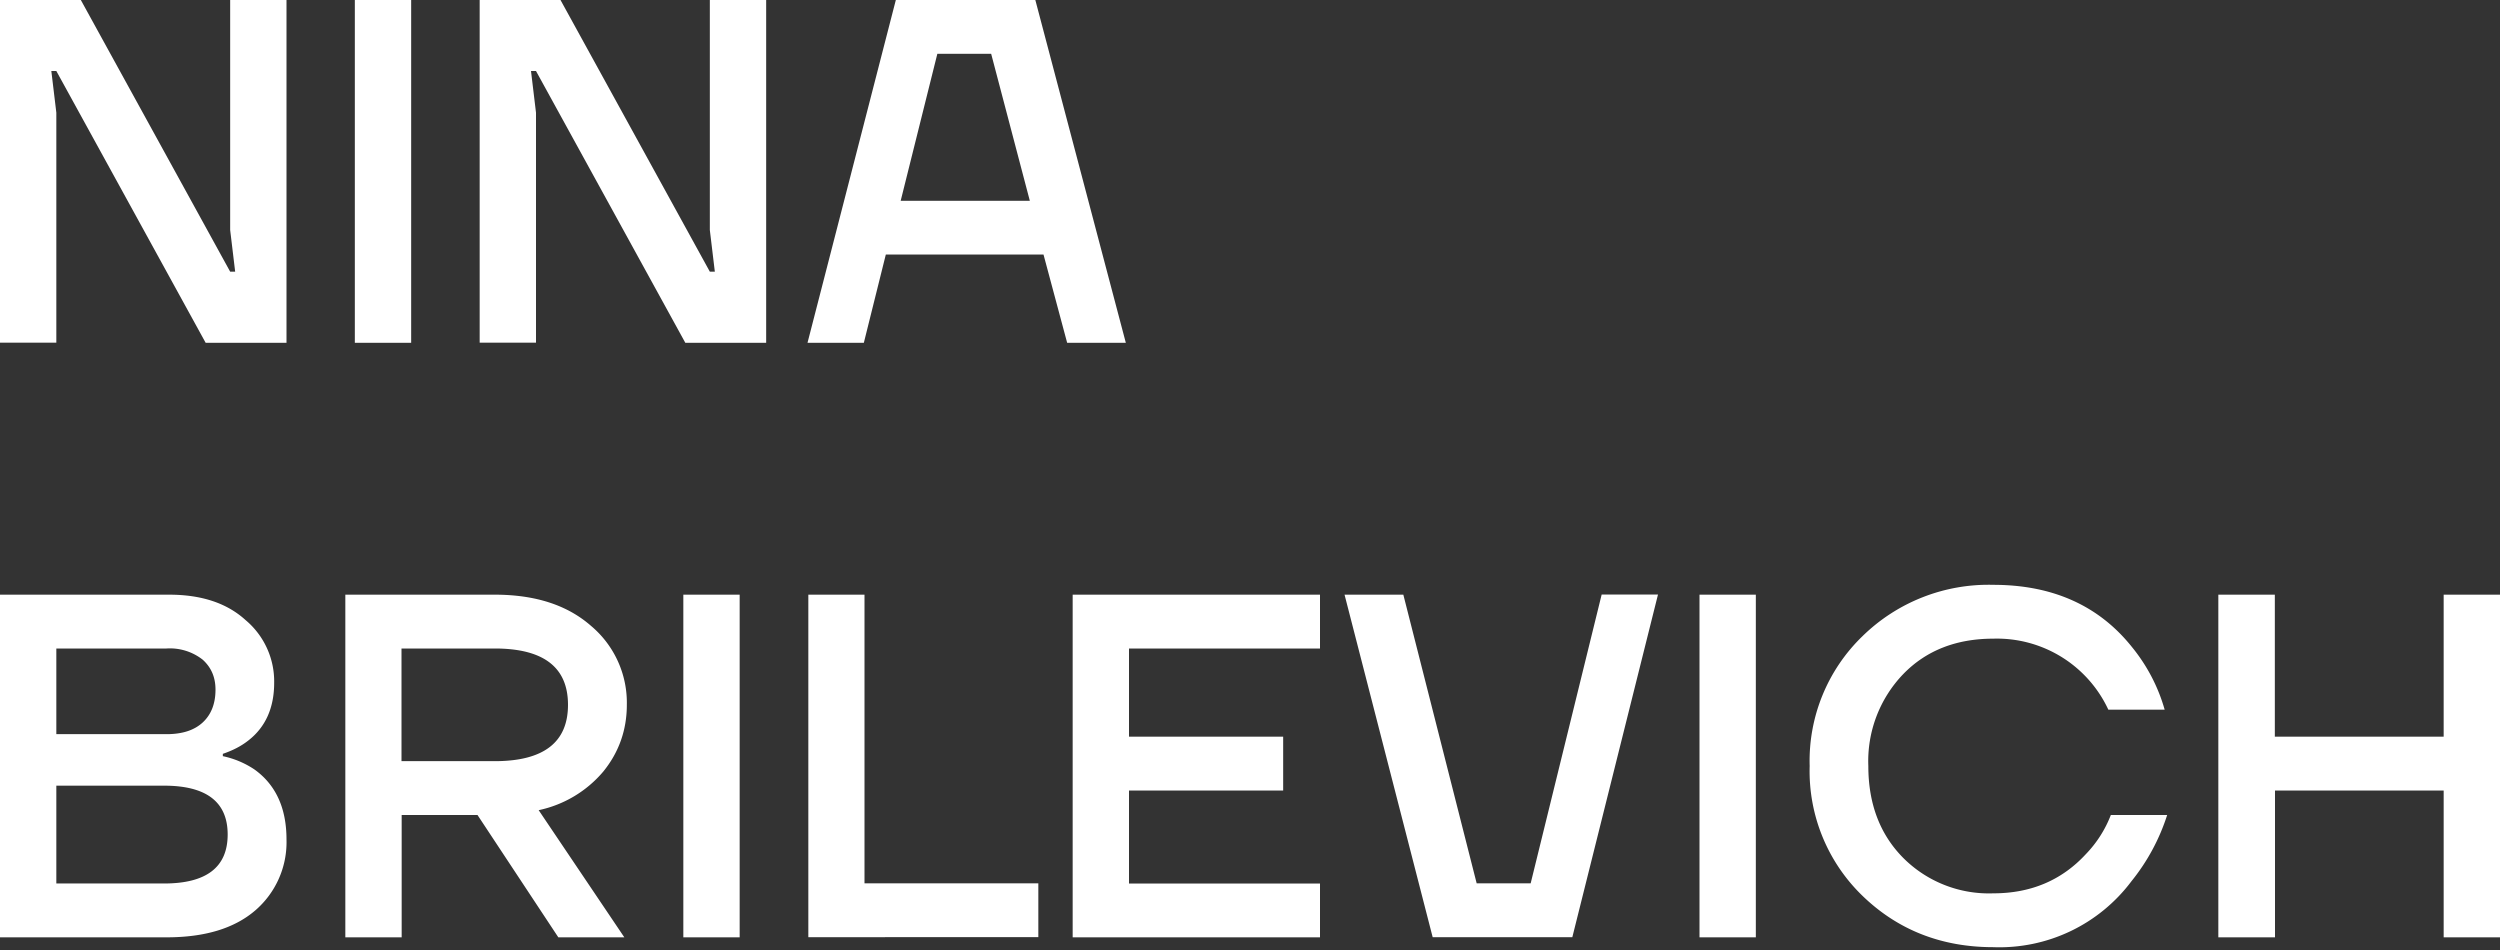 <svg width="150" height="57" fill="none" xmlns="http://www.w3.org/2000/svg"><rect width="100%" height="100%" fill="#333333" stroke="none"/><path d="M0 20.57V0h4.85l8.96 16.3h.3l-.3-2.5V0h3.38v20.57h-4.85L3.38 4.26h-.3l.3 2.5v13.8H0ZM21.29 20.57V0h3.38v20.57h-3.38ZM28.78 20.57V0h4.85l8.96 16.3h.3l-.3-2.5V0h3.38v20.57h-4.85L32.16 4.26h-.3l.3 2.5v13.8h-3.38ZM48.45 20.57 53.75 0h8.37l5.43 20.57h-3.52l-1.42-5.3h-9.46l-1.32 5.3h-3.38Zm5.59-8.52h7.75l-2.32-8.82h-3.23l-2.2 8.82ZM0 56.24V35.68h10.14c1.94 0 3.47.5 4.6 1.53a4.8 4.8 0 0 1 1.71 3.76c0 1.5-.52 2.66-1.55 3.46-.43.34-.94.6-1.53.8v.14a5.4 5.4 0 0 1 1.9.8c1.28.92 1.92 2.32 1.92 4.2a5.4 5.4 0 0 1-1.88 4.26c-1.26 1.08-3.03 1.61-5.32 1.61H0Zm3.38-12.19h6.61c.94 0 1.66-.23 2.17-.7s.77-1.13.77-1.97c0-.75-.26-1.34-.77-1.8a3.18 3.18 0 0 0-2.17-.67H3.38v5.14Zm0 8.96h6.46c2.55 0 3.82-.98 3.82-2.94 0-1.95-1.27-2.93-3.82-2.93H3.38V53ZM20.72 56.24V35.68h8.96c2.43 0 4.36.62 5.79 1.88a6.02 6.02 0 0 1 2.14 4.73c0 1.5-.47 2.84-1.41 4a6.96 6.96 0 0 1-3.88 2.32l5.14 7.63H33.5l-4.85-7.34H24.1v7.34h-3.38Zm3.38-10.57h5.58c2.94 0 4.4-1.13 4.4-3.38s-1.46-3.38-4.4-3.38h-5.59v6.76ZM41 56.24V35.68h3.38v20.56H41ZM48.5 56.24V35.68h3.37V53H62.3v3.23H48.5ZM64.36 56.24V35.68H79.2v3.23H67.74v5.29h9.25v3.23h-9.25v5.58H79.2v3.23H64.36ZM80.67 35.68h3.53L88.6 53h3.24l4.26-17.33h3.38l-5.14 20.56h-8.38l-5.29-20.56ZM101.97 56.24V35.68h3.38v20.56h-3.38ZM111.75 53.75a10.4 10.4 0 0 1-3.17-7.79 10.4 10.4 0 0 1 3.17-7.79 10.81 10.81 0 0 1 7.85-3.08c3.56 0 6.35 1.25 8.34 3.76a10.44 10.44 0 0 1 1.94 3.73h-3.38a7.37 7.37 0 0 0-6.9-4.26c-2.21 0-4.02.7-5.4 2.12a7.53 7.53 0 0 0-2.1 5.52c0 2.27.7 4.11 2.1 5.52a7.26 7.26 0 0 0 5.4 2.12c2.25 0 4.1-.78 5.55-2.35a7 7 0 0 0 1.5-2.35h3.38a12.24 12.24 0 0 1-2.14 3.97 9.9 9.9 0 0 1-8.3 3.96c-3.1 0-5.72-1.03-7.84-3.08ZM133.1 56.24V35.68h3.39v8.52h10.13v-8.52H150v20.56h-3.38v-8.81H136.5v8.81h-3.38Z" fill="#fff"/></svg>